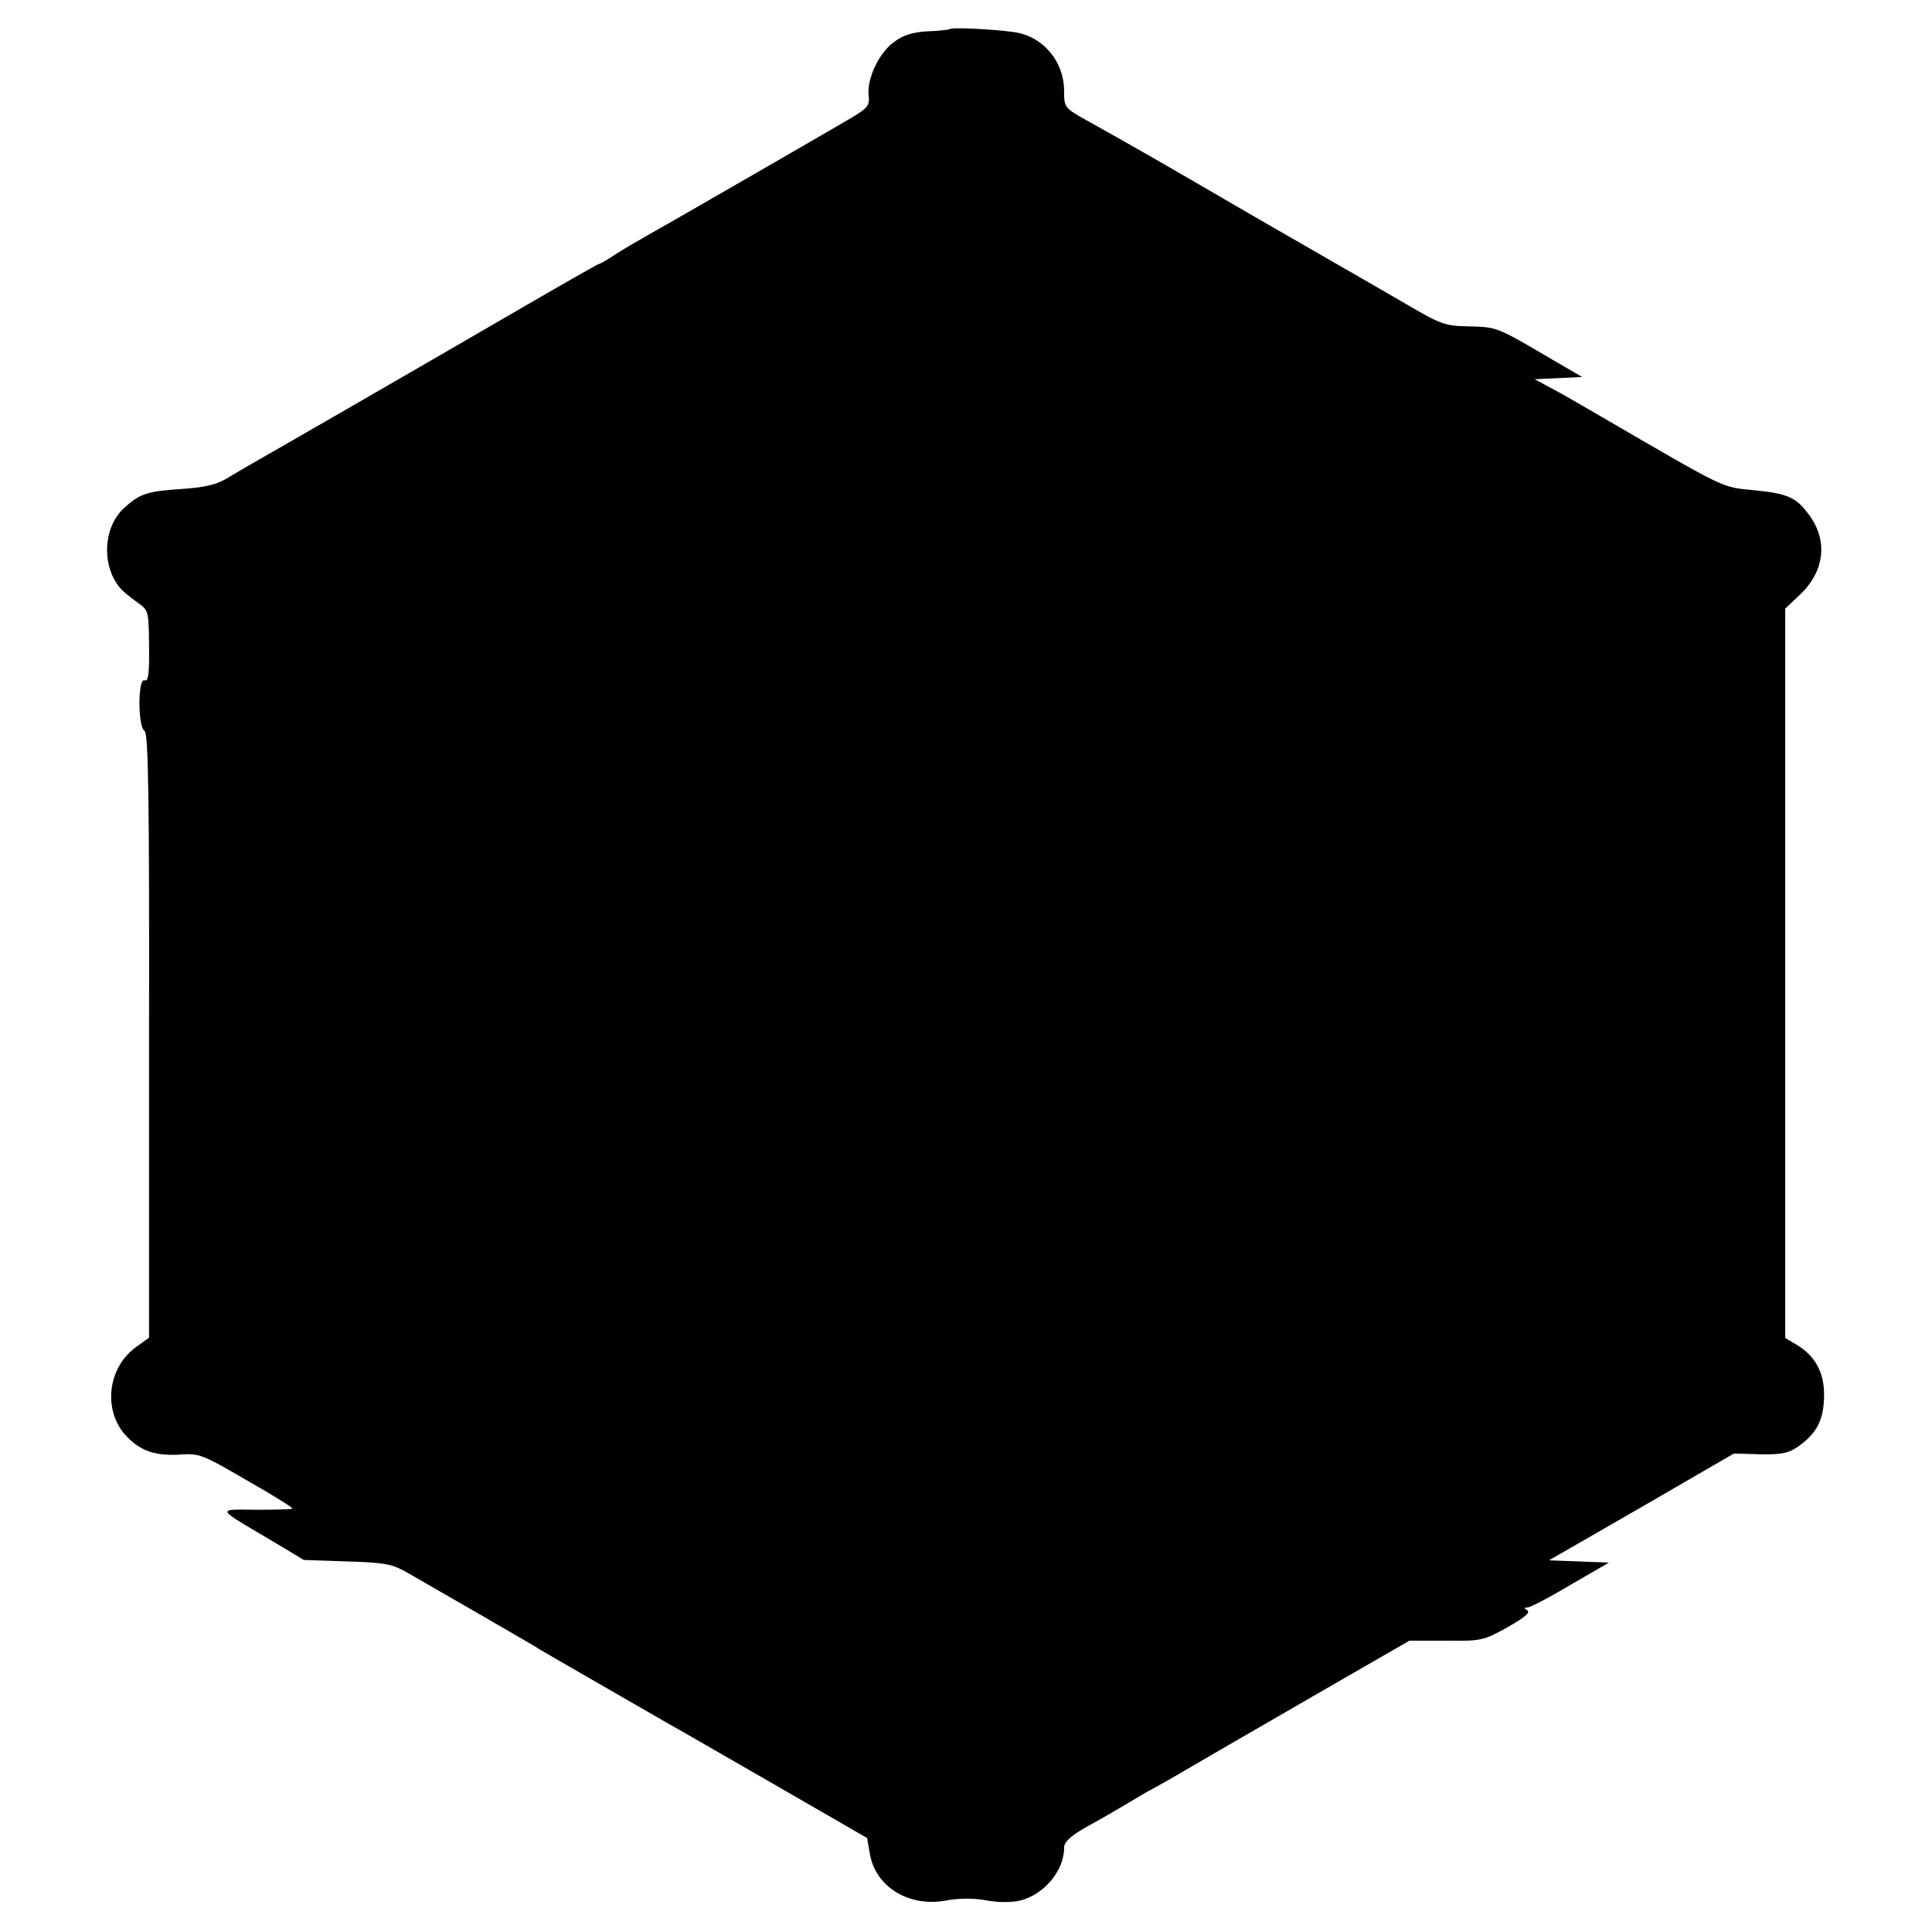 <?xml version="1.0" standalone="no"?>
<!DOCTYPE svg PUBLIC "-//W3C//DTD SVG 20010904//EN"
 "http://www.w3.org/TR/2001/REC-SVG-20010904/DTD/svg10.dtd">
<svg version="1.0" xmlns="http://www.w3.org/2000/svg"
 width="512pt" height="512pt" viewBox="0 0 512 512"
 preserveAspectRatio="xMidYMid meet">
<g transform="translate(0,512) scale(0.1,-0.1)"
fill="#000000" stroke="none">
<path d="M2517 5043 c-2 -2 -29 -5 -59 -6 -38 -2 -64 -10 -87 -27 -40 -27 -74
-98 -69 -142 3 -28 -2 -34 -47 -61 -61 -36 -503 -291 -550 -317 -18 -10 -52
-30 -74 -44 -22 -15 -42 -26 -45 -26 -2 0 -95 -53 -207 -118 -201 -117 -643
-372 -710 -410 -19 -11 -50 -29 -70 -41 -27 -16 -59 -23 -120 -27 -89 -6 -109
-12 -152 -52 -46 -43 -57 -126 -25 -186 13 -24 23 -34 63 -63 29 -21 29 -22
30 -116 1 -74 -2 -94 -12 -90 -18 7 -18 -123 0 -134 10 -6 13 -168 12 -808 l0
-800 -36 -26 c-77 -57 -87 -175 -19 -240 35 -35 74 -47 133 -44 55 4 61 2 181
-68 69 -39 123 -73 121 -75 -2 -2 -45 -3 -96 -3 -106 1 -108 6 36 -79 l90 -54
115 -4 c101 -3 120 -7 160 -30 26 -15 111 -64 191 -110 79 -46 151 -87 159
-93 13 -8 253 -146 345 -199 17 -9 141 -81 277 -159 l246 -142 7 -41 c15 -88
102 -142 200 -125 36 7 74 7 108 1 30 -6 67 -6 89 -1 64 15 118 79 118 140 0
16 16 31 62 57 35 19 83 47 108 62 25 15 52 31 60 35 8 4 51 28 95 54 44 26
195 113 335 194 l255 147 97 0 c93 -1 99 0 162 35 44 25 62 39 54 45 -10 6
-10 8 0 8 7 0 59 27 114 60 l102 59 -79 3 -80 3 245 141 245 142 70 -2 c58 -1
75 3 101 21 49 35 67 70 68 133 1 62 -23 107 -74 137 l-29 17 0 966 0 967 39
37 c66 62 75 145 23 213 -33 45 -55 55 -146 64 -86 9 -65 -2 -402 194 -55 32
-117 68 -139 79 l-39 21 63 3 63 3 -69 40 c-158 93 -155 92 -229 94 -66 1 -76
5 -170 60 -55 32 -116 67 -135 78 -19 11 -150 86 -290 167 -242 141 -288 167
-422 242 -57 32 -58 34 -58 76 0 80 -56 146 -133 157 -58 8 -165 13 -170 8z"/>
</g>
</svg>
